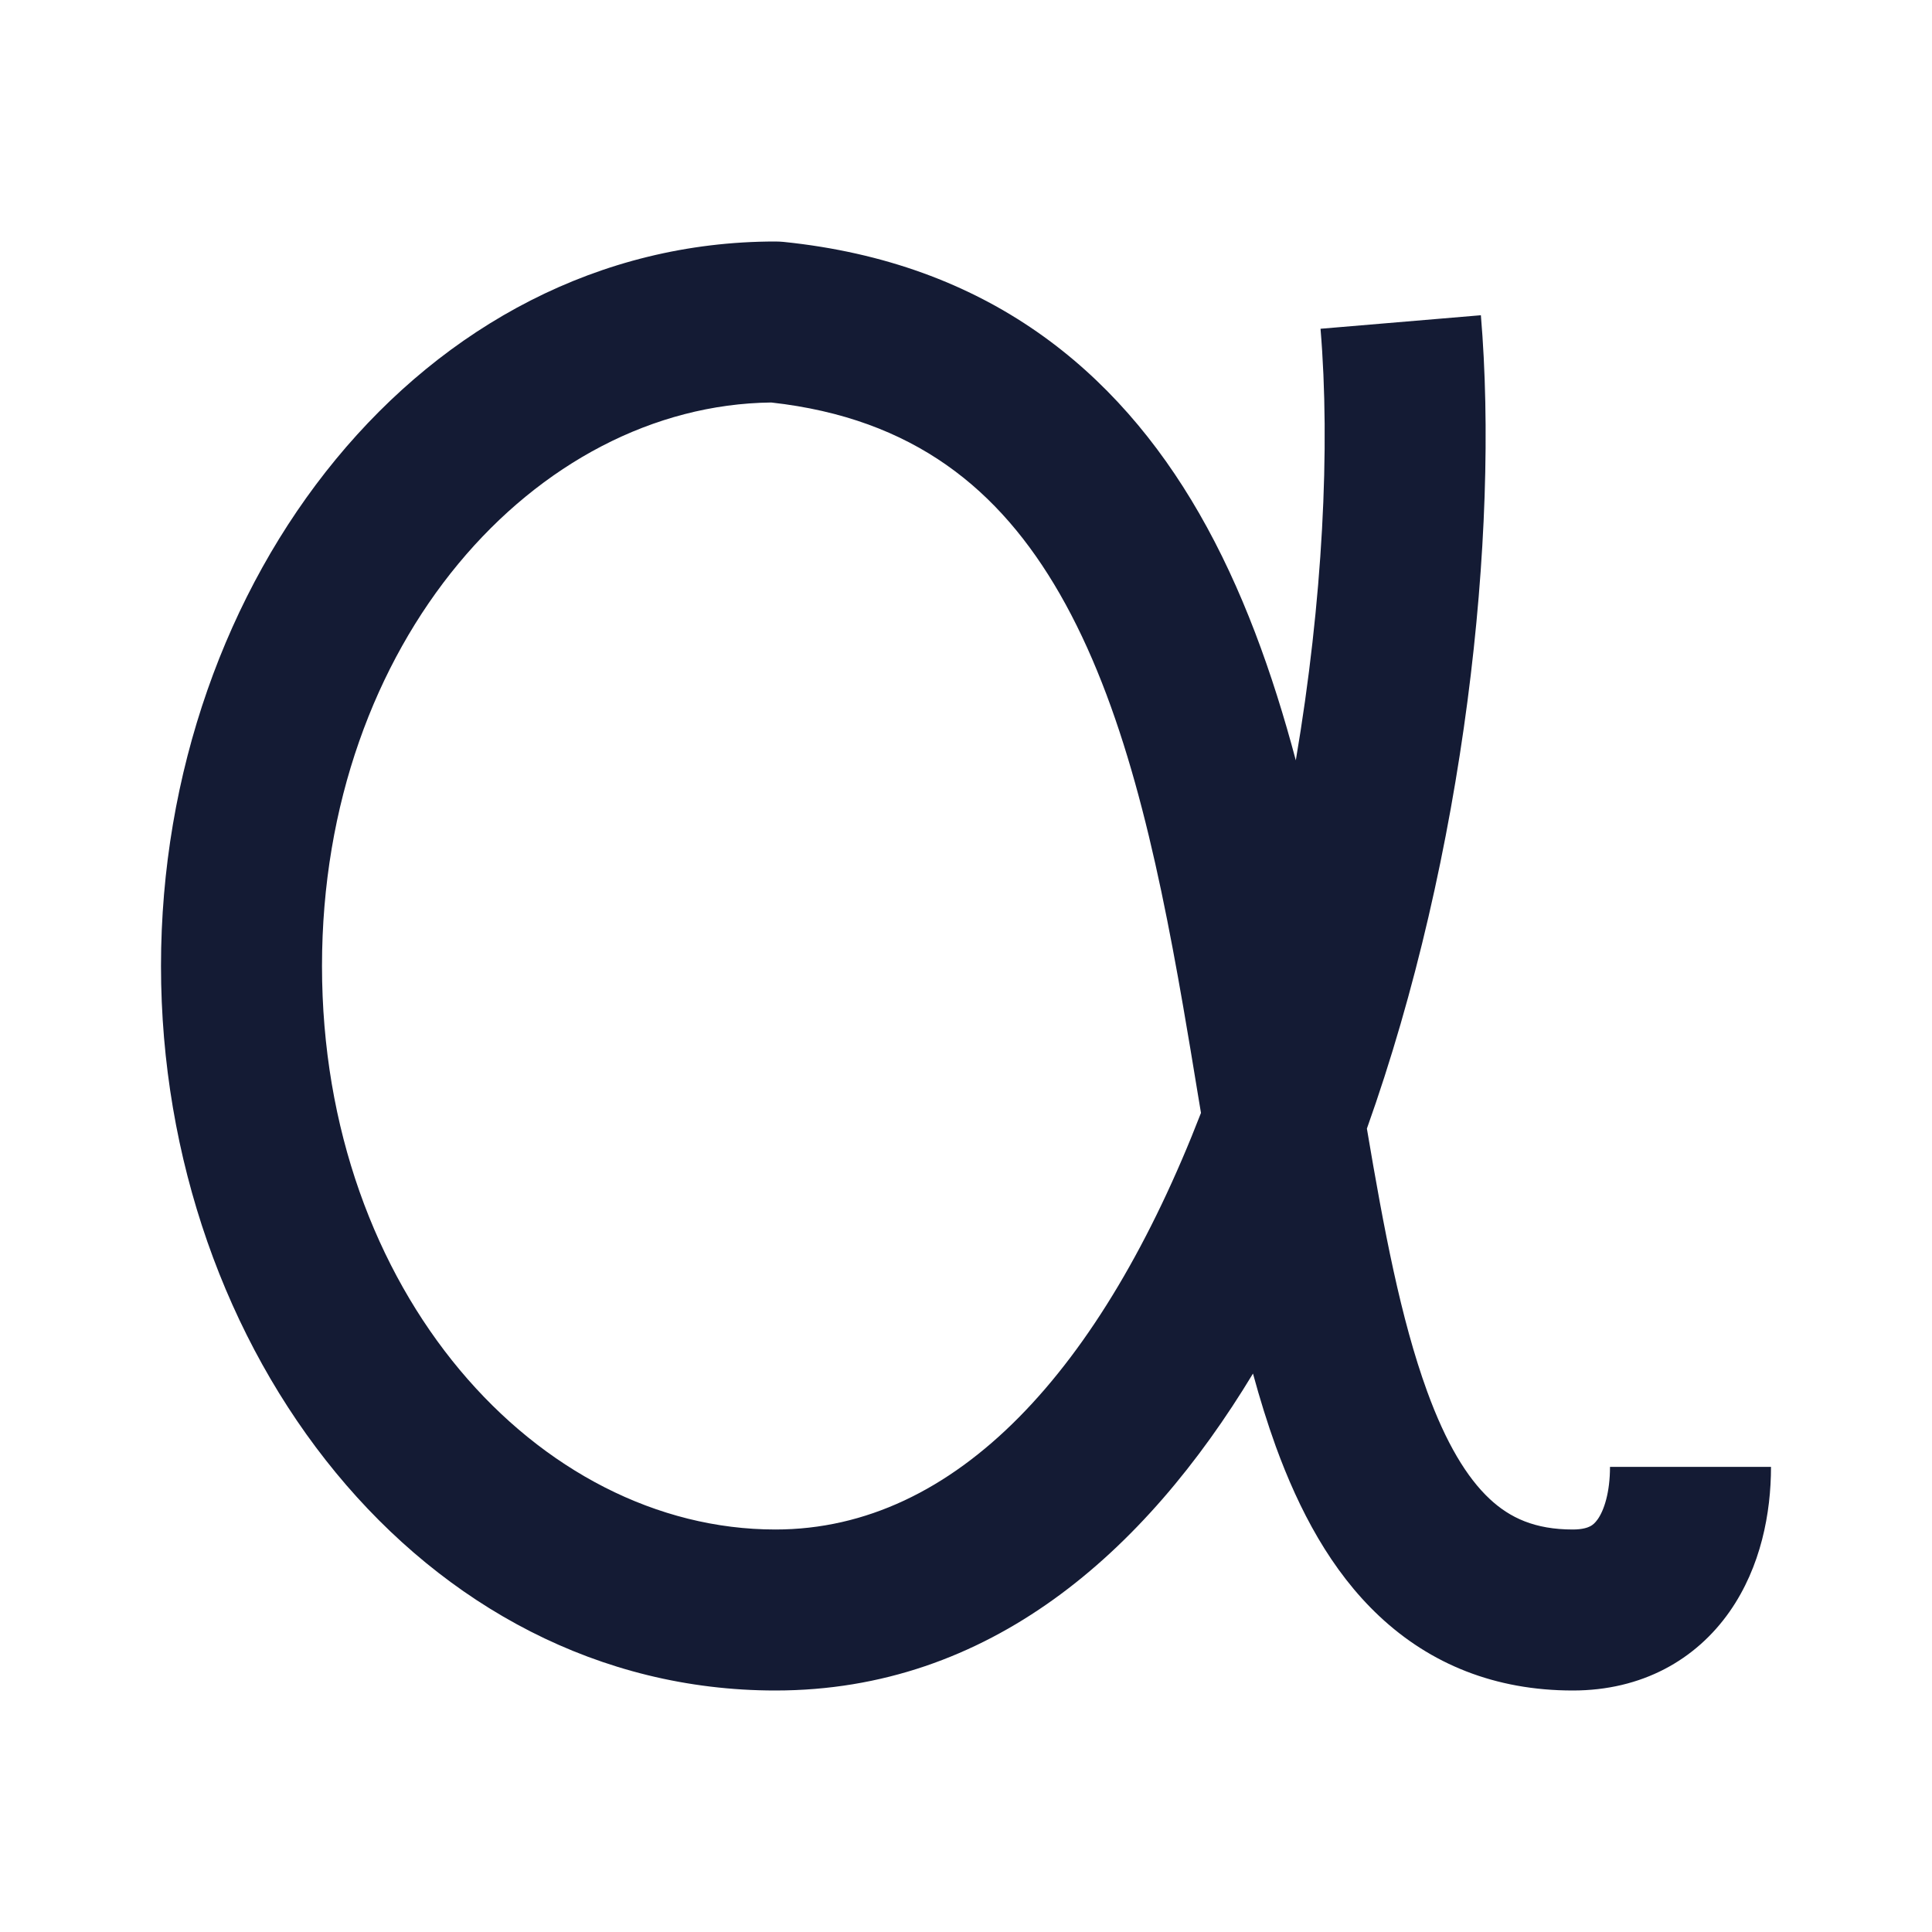 <svg width="24" height="24" viewBox="0 0 24 24" fill="none" xmlns="http://www.w3.org/2000/svg">
<path fill-rule="evenodd" clip-rule="evenodd" d="M9.581 5C6.658 5.034 4 7.973 4 12C4 16.05 6.689 19 9.632 19C11.884 19 13.686 17.008 14.919 13.825C14.906 13.747 14.893 13.669 14.88 13.591C14.82 13.225 14.76 12.861 14.698 12.505C14.36 10.557 13.952 8.746 13.163 7.374C12.419 6.081 11.352 5.197 9.581 5ZM16.097 9.445C15.809 8.363 15.432 7.307 14.896 6.376C13.873 4.598 12.266 3.265 9.734 3.005C9.7 3.002 9.666 3 9.632 3C5.249 3 2 7.213 2 12C2 16.787 5.249 21 9.632 21C12.29 21 14.22 19.289 15.565 17.063C15.651 17.379 15.745 17.682 15.848 17.967C16.135 18.755 16.532 19.513 17.137 20.079C17.77 20.672 18.573 21 19.538 21C20.395 21 21.067 20.62 21.488 20.017C21.875 19.462 22 18.794 22 18.222H20C20 18.54 19.926 18.761 19.848 18.872C19.814 18.92 19.784 18.945 19.754 18.96C19.725 18.975 19.661 19 19.538 19C19.068 19 18.757 18.856 18.504 18.619C18.222 18.355 17.962 17.926 17.728 17.283C17.401 16.384 17.192 15.276 16.98 14.02C18.193 10.617 18.626 6.64 18.396 3.916L16.404 4.084C16.527 5.551 16.433 7.468 16.097 9.445Z" fill="#141B34"/>
</svg>

